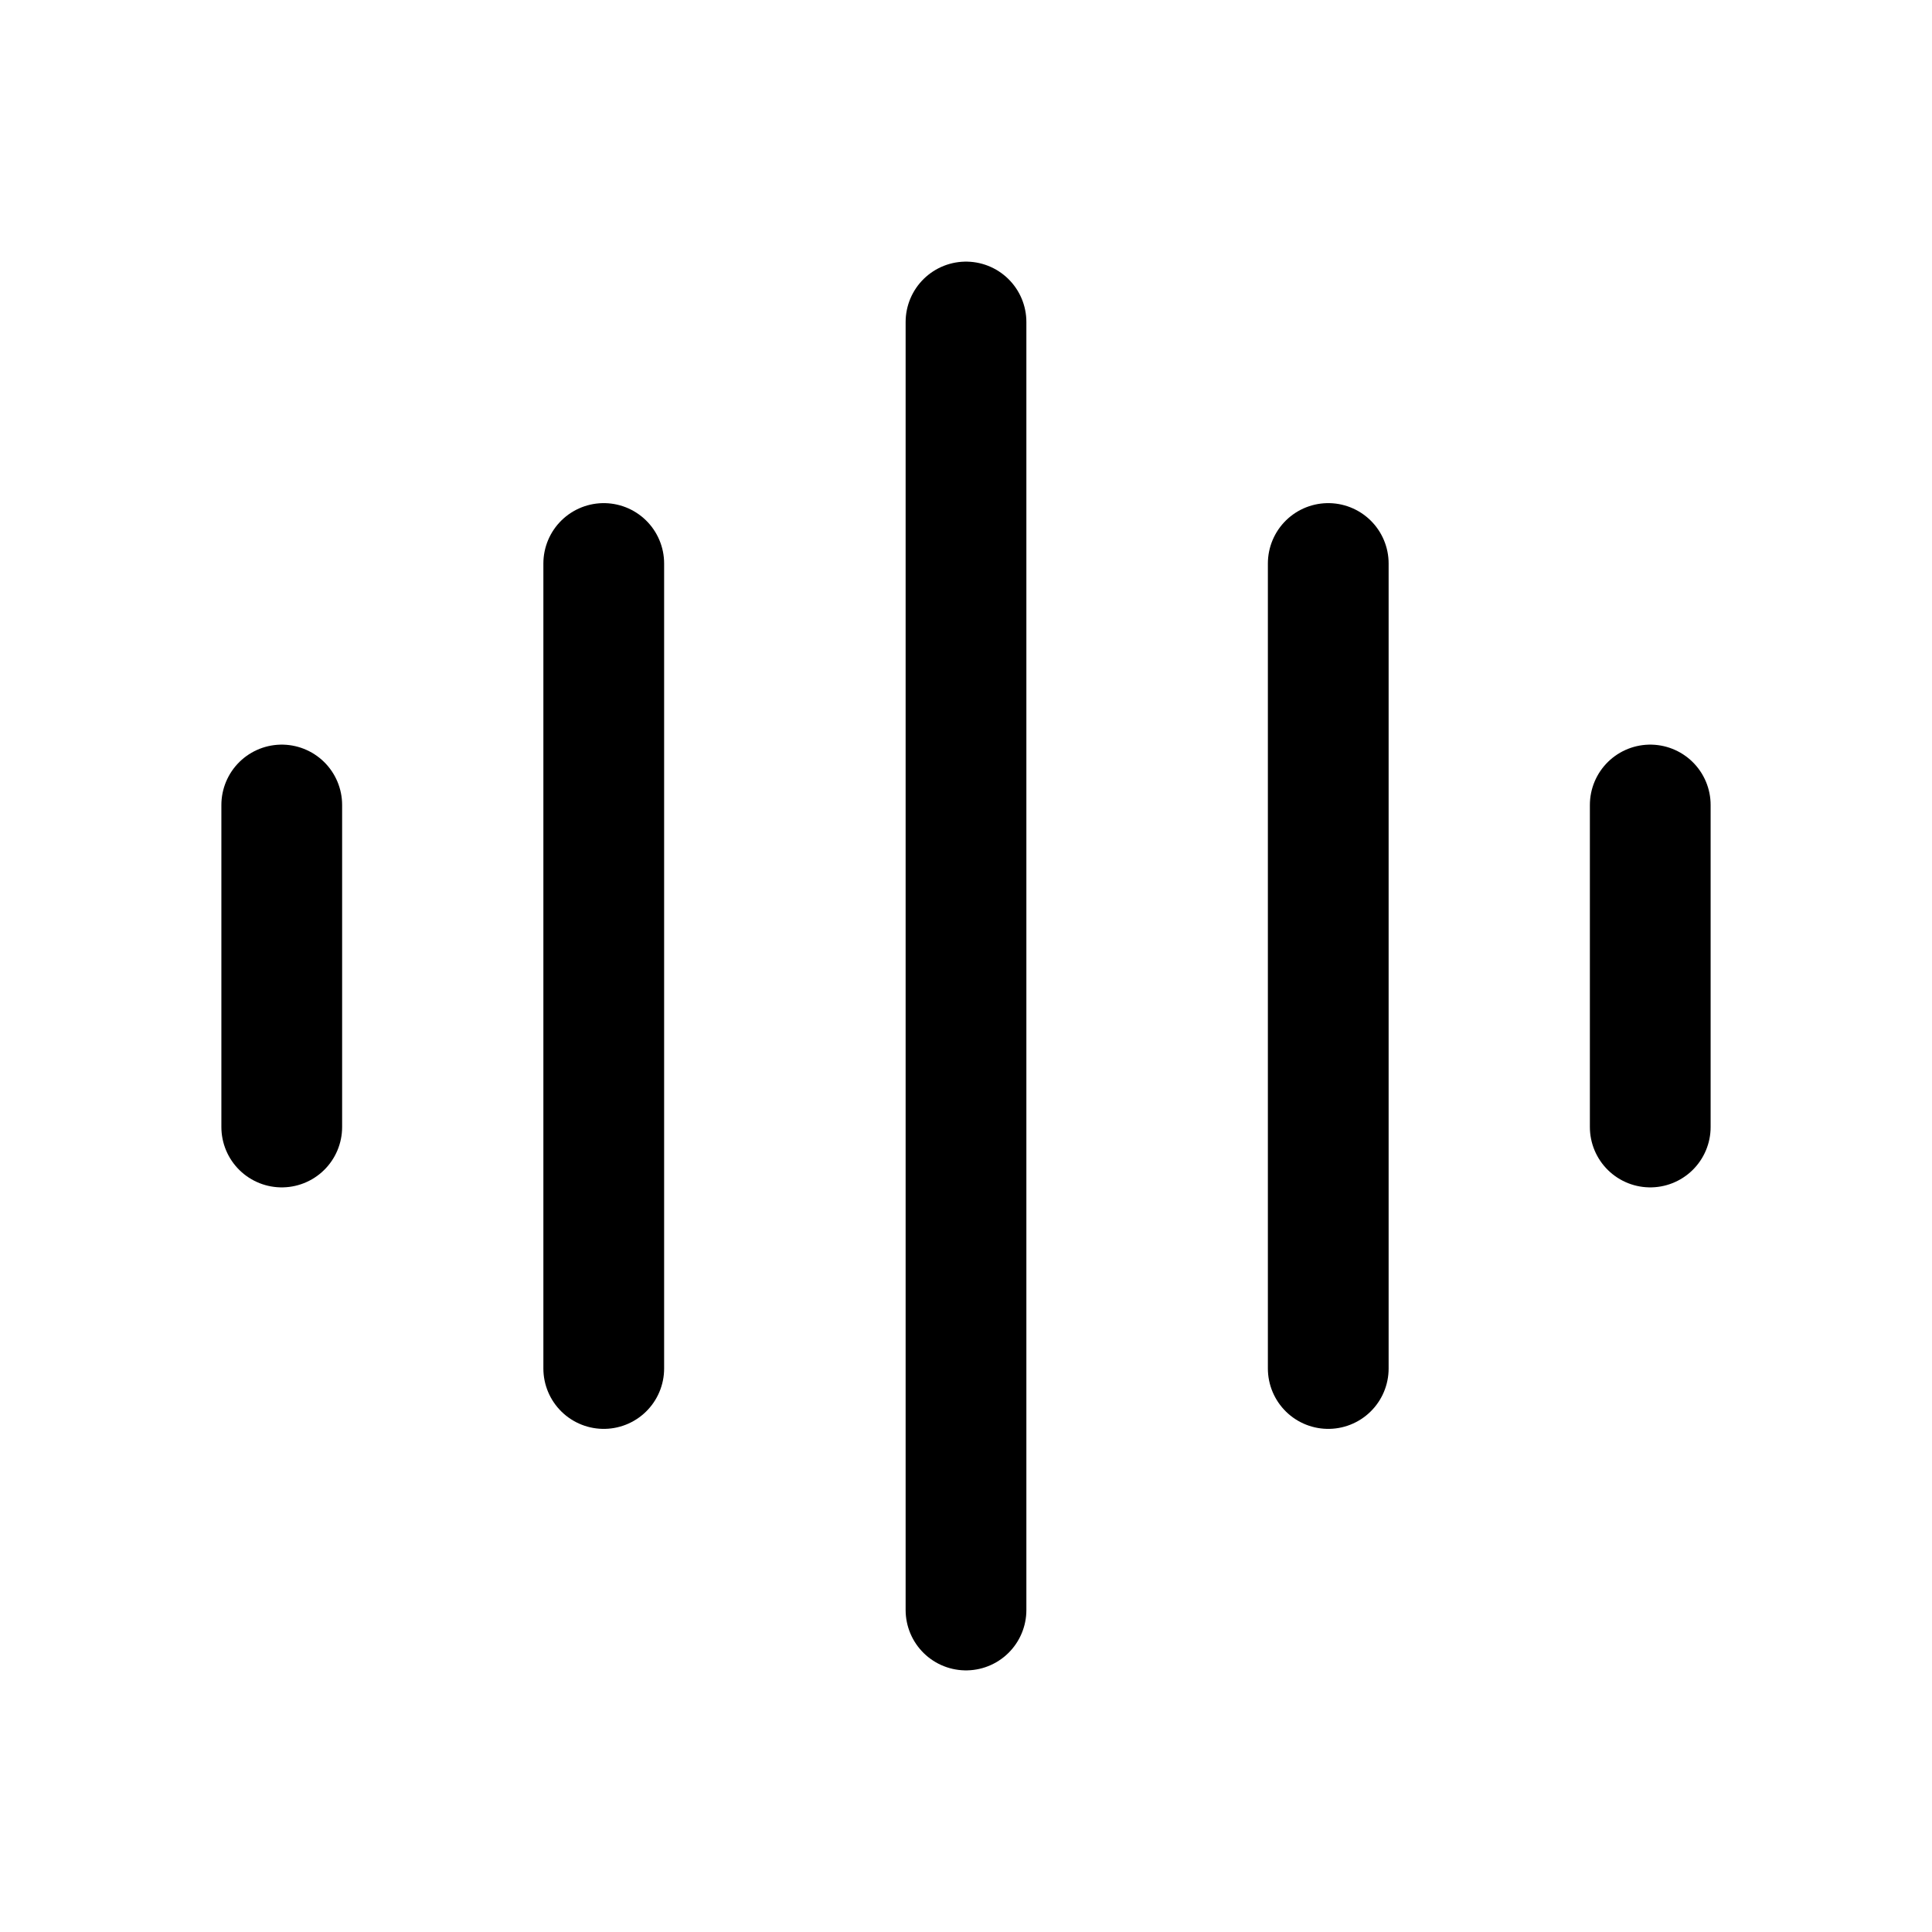 <svg xmlns="http://www.w3.org/2000/svg" width="24" height="24" fill="none" viewBox="0 0 24 24" stroke-width="1.5" stroke-linecap="round" stroke-linejoin="round" stroke="currentColor"><path d="M20.5 10v4m-4-7v10M12 4v16M7.5 7v10m-4-7v4"/></svg>